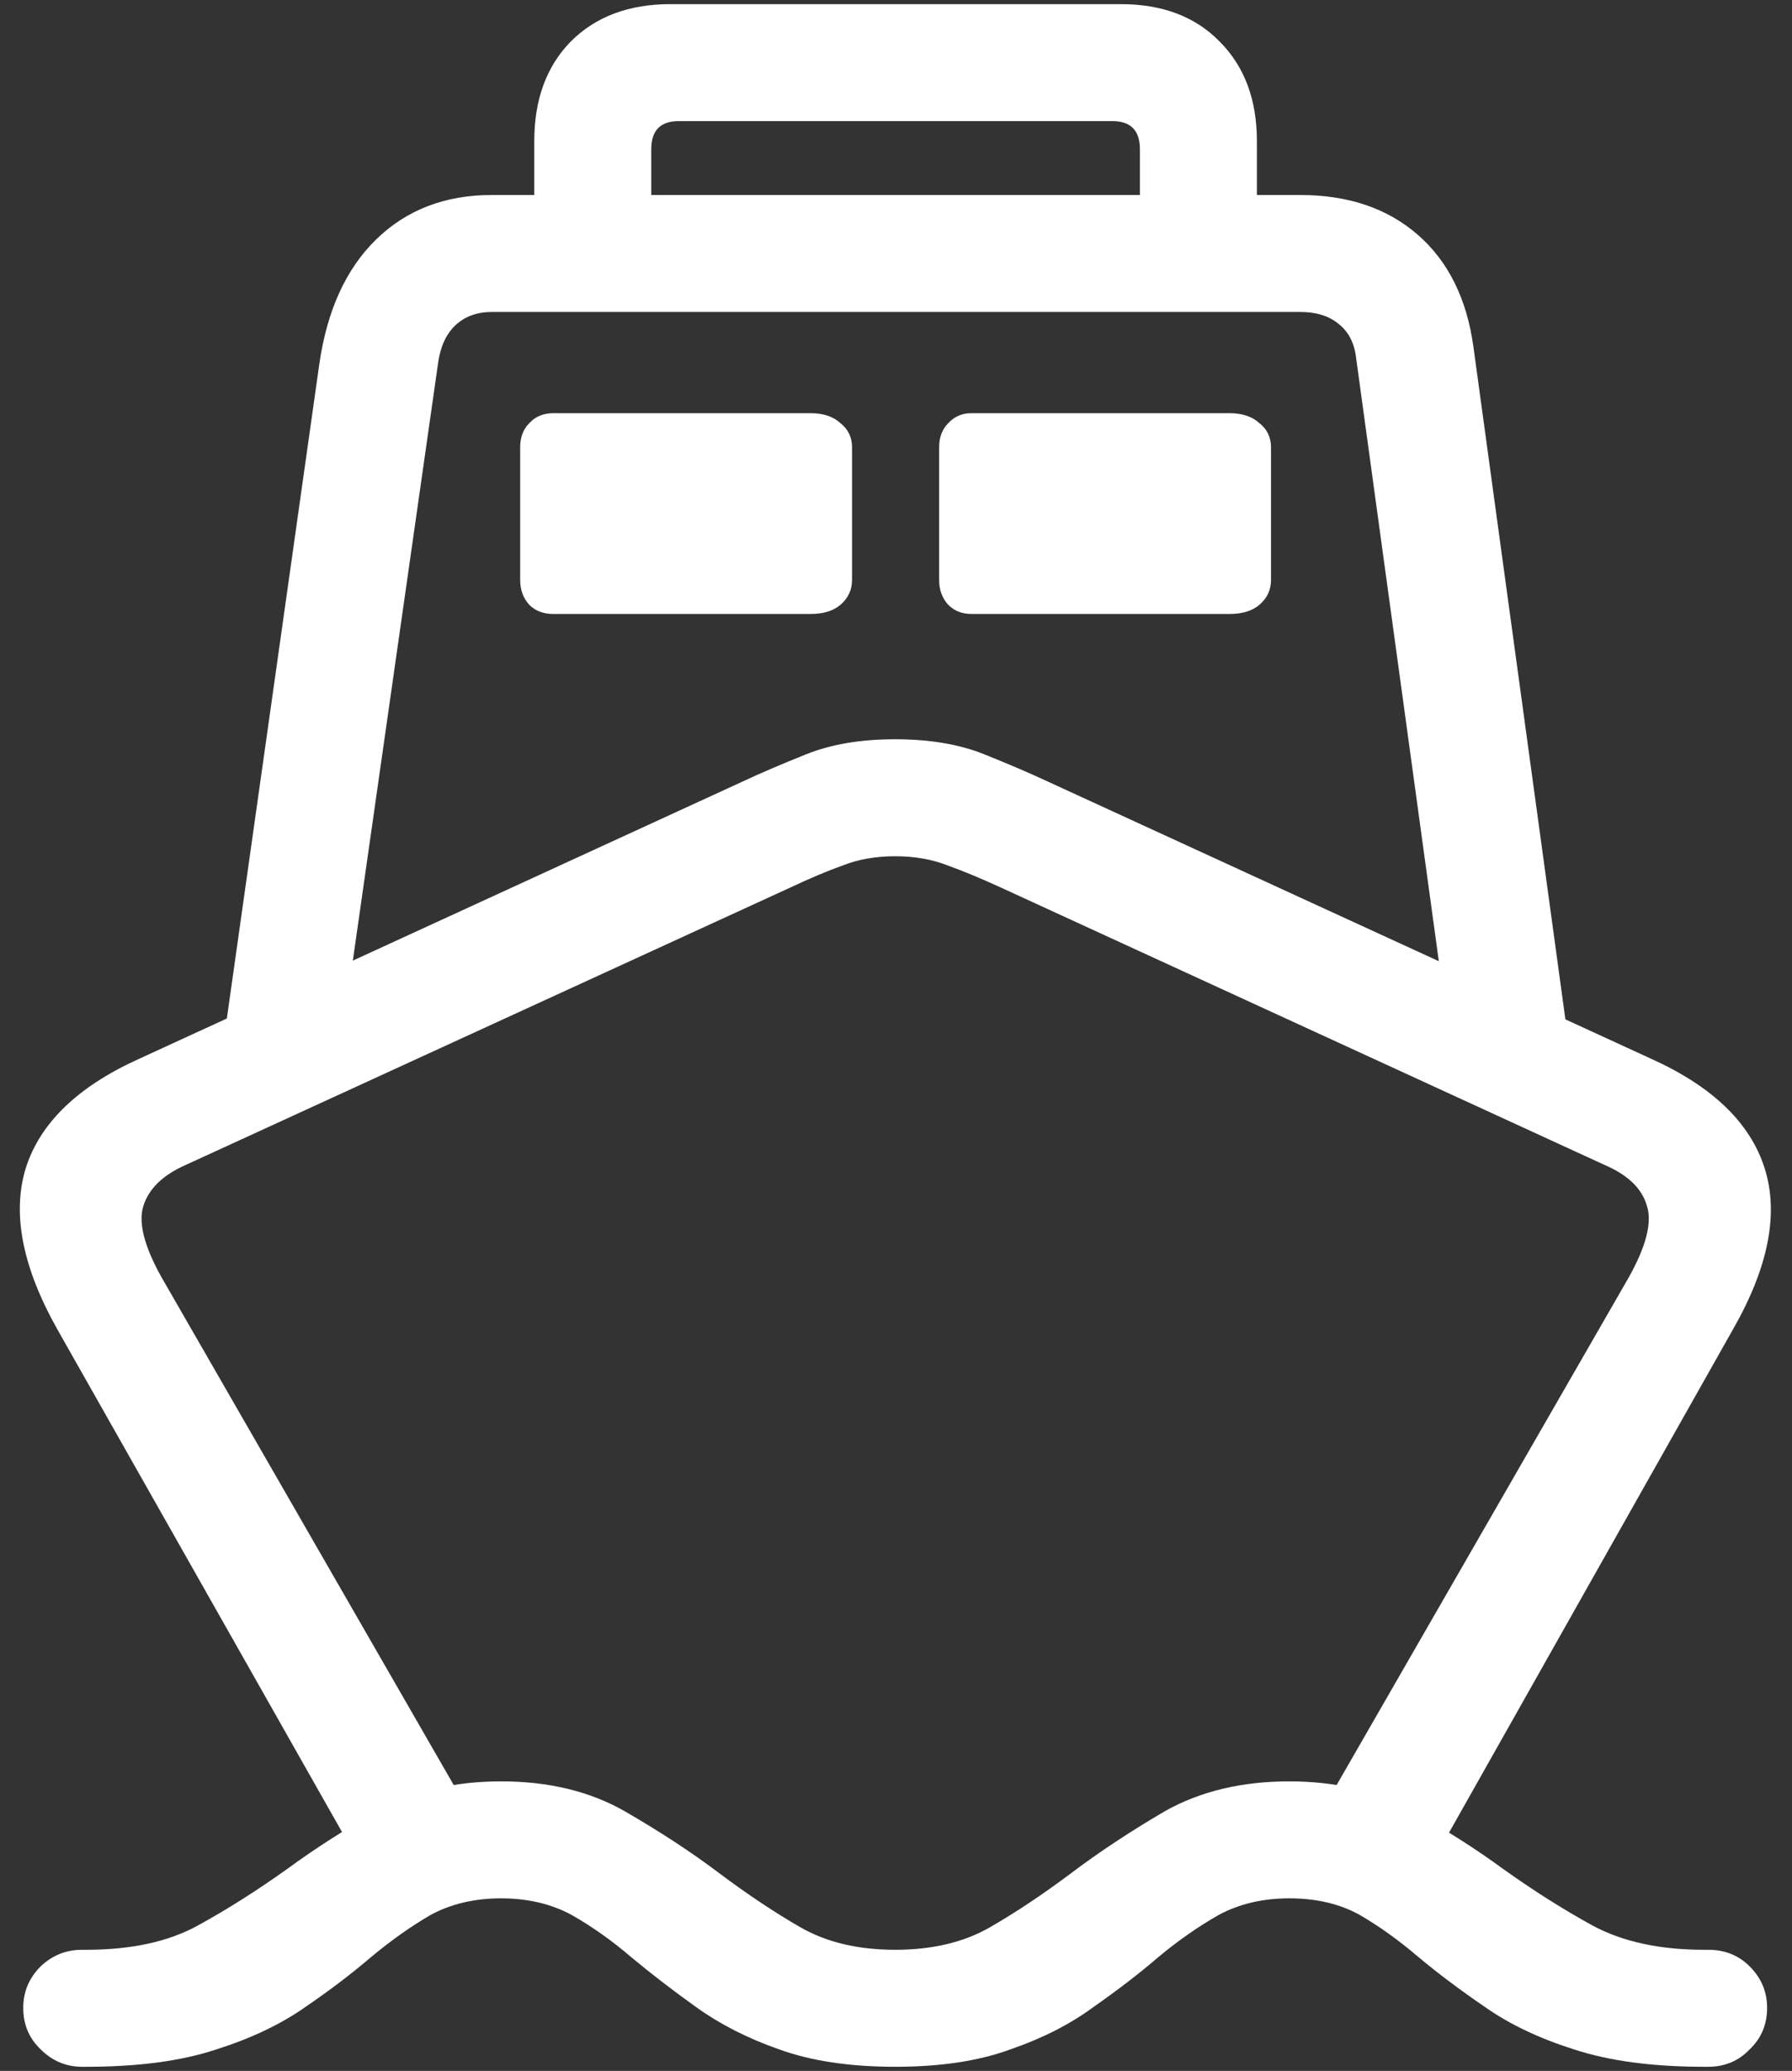 <svg width="135" height="156" viewBox="0 0 135 156" fill="none" xmlns="http://www.w3.org/2000/svg">
<rect x="0" y="0" width="135" height="156" fill="#333333" stroke="none"/>
<path d="M67.438 155.688C70.854 155.688 73.75 155.25 76.125 154.375C78.542 153.542 80.625 152.479 82.375 151.188C84.167 149.938 85.792 148.688 87.25 147.438C88.75 146.188 90.271 145.125 91.812 144.25C93.354 143.417 95.125 143 97.125 143C99.167 143 100.938 143.417 102.438 144.25C103.938 145.125 105.417 146.188 106.875 147.438C108.375 148.688 110.042 149.938 111.875 151.188C113.708 152.479 115.938 153.542 118.562 154.375C121.229 155.25 124.5 155.688 128.375 155.688H128.688C129.938 155.688 130.979 155.25 131.812 154.375C132.688 153.542 133.125 152.5 133.125 151.25C133.125 150.042 132.688 149 131.812 148.125C130.979 147.292 129.938 146.875 128.688 146.875H128.375C125.042 146.875 122.25 146.271 120 145.062C117.792 143.854 115.521 142.417 113.188 140.75C111.146 139.25 108.812 137.771 106.188 136.312C103.604 134.896 100.583 134.188 97.125 134.188C93.542 134.188 90.417 134.938 87.75 136.438C85.125 137.979 82.792 139.521 80.75 141.062C78.583 142.688 76.521 144.062 74.562 145.188C72.604 146.312 70.229 146.875 67.438 146.875C64.646 146.875 62.271 146.312 60.312 145.188C58.354 144.062 56.292 142.688 54.125 141.062C52.083 139.521 49.729 137.979 47.062 136.438C44.438 134.938 41.333 134.188 37.75 134.188C34.292 134.188 31.25 134.896 28.625 136.312C26.042 137.771 23.729 139.25 21.688 140.75C19.354 142.417 17.083 143.854 14.875 145.062C12.667 146.271 9.875 146.875 6.5 146.875H6.188C4.979 146.875 3.938 147.292 3.062 148.125C2.188 149 1.75 150.042 1.75 151.25C1.75 152.5 2.188 153.542 3.062 154.375C3.938 155.25 4.979 155.688 6.188 155.688H6.5C10.417 155.688 13.688 155.25 16.312 154.375C18.938 153.542 21.167 152.479 23 151.188C24.833 149.938 26.479 148.688 27.938 147.438C29.438 146.188 30.938 145.125 32.438 144.25C33.979 143.417 35.75 143 37.75 143C39.75 143 41.521 143.417 43.062 144.25C44.604 145.125 46.104 146.188 47.562 147.438C49.062 148.688 50.688 149.938 52.438 151.188C54.229 152.479 56.312 153.542 58.688 154.375C61.104 155.25 64.021 155.688 67.438 155.688ZM4.312 100.125L27.25 140.625L34.812 135.562L12.188 96.25C10.854 93.875 10.396 92.062 10.812 90.812C11.229 89.521 12.292 88.5 14 87.75L59.5 66.875C61 66.167 62.333 65.604 63.5 65.188C64.667 64.729 65.979 64.5 67.438 64.5C68.896 64.5 70.208 64.729 71.375 65.188C72.542 65.604 73.896 66.167 75.438 66.875L120.875 87.75C122.625 88.5 123.688 89.521 124.062 90.812C124.479 92.062 124.021 93.875 122.688 96.25L100.062 135.562L108.062 140L130.562 100.125C133.229 95.458 134.021 91.417 132.938 88C131.854 84.583 129 81.833 124.375 79.75L78.938 58.875C77.604 58.25 76 57.562 74.125 56.812C72.25 56.062 70.021 55.688 67.438 55.688C64.854 55.688 62.625 56.062 60.75 56.812C58.875 57.562 57.271 58.25 55.938 58.875L10.5 79.75C5.875 81.833 3.021 84.583 1.938 88C0.896 91.417 1.688 95.458 4.312 100.125ZM16.812 78.688L26.312 74.25L33 27.375C33.167 26.125 33.604 25.167 34.312 24.5C35.021 23.833 35.938 23.5 37.062 23.5H97.938C99.146 23.5 100.104 23.792 100.812 24.375C101.521 24.917 101.958 25.688 102.125 26.688L108.688 74.562L118.188 78.688L111 26.125C110.5 22.5 109.104 19.688 106.812 17.688C104.521 15.688 101.562 14.688 97.938 14.688H37.062C33.521 14.688 30.604 15.812 28.312 18.062C26.062 20.271 24.646 23.375 24.062 27.375L16.812 78.688ZM41.688 46.25H61.062C62.021 46.25 62.771 46.021 63.312 45.562C63.896 45.062 64.188 44.438 64.188 43.688V33.688C64.188 32.938 63.896 32.333 63.312 31.875C62.771 31.375 62.021 31.125 61.062 31.125H41.688C40.938 31.125 40.333 31.375 39.875 31.875C39.417 32.333 39.188 32.938 39.188 33.688V43.688C39.188 44.438 39.417 45.062 39.875 45.562C40.333 46.021 40.938 46.25 41.688 46.25ZM73.188 46.25H92.625C93.583 46.25 94.333 46.021 94.875 45.562C95.458 45.062 95.75 44.438 95.75 43.688V33.688C95.75 32.938 95.458 32.333 94.875 31.875C94.333 31.375 93.583 31.125 92.625 31.125H73.188C72.479 31.125 71.896 31.375 71.438 31.875C70.979 32.333 70.75 32.938 70.75 33.688V43.688C70.75 44.438 70.979 45.062 71.438 45.562C71.896 46.021 72.479 46.25 73.188 46.25ZM40.25 21.562H49.062V11.25C49.062 9.833 49.75 9.125 51.125 9.125H83.812C85.188 9.125 85.875 9.833 85.875 11.25V21.562H94.688V10.625C94.688 7.5 93.75 5 91.875 3.125C90.042 1.25 87.562 0.312 84.438 0.312H50.5C47.375 0.312 44.875 1.25 43 3.125C41.167 5 40.25 7.5 40.25 10.625V21.562Z" fill="white"/>
</svg>
